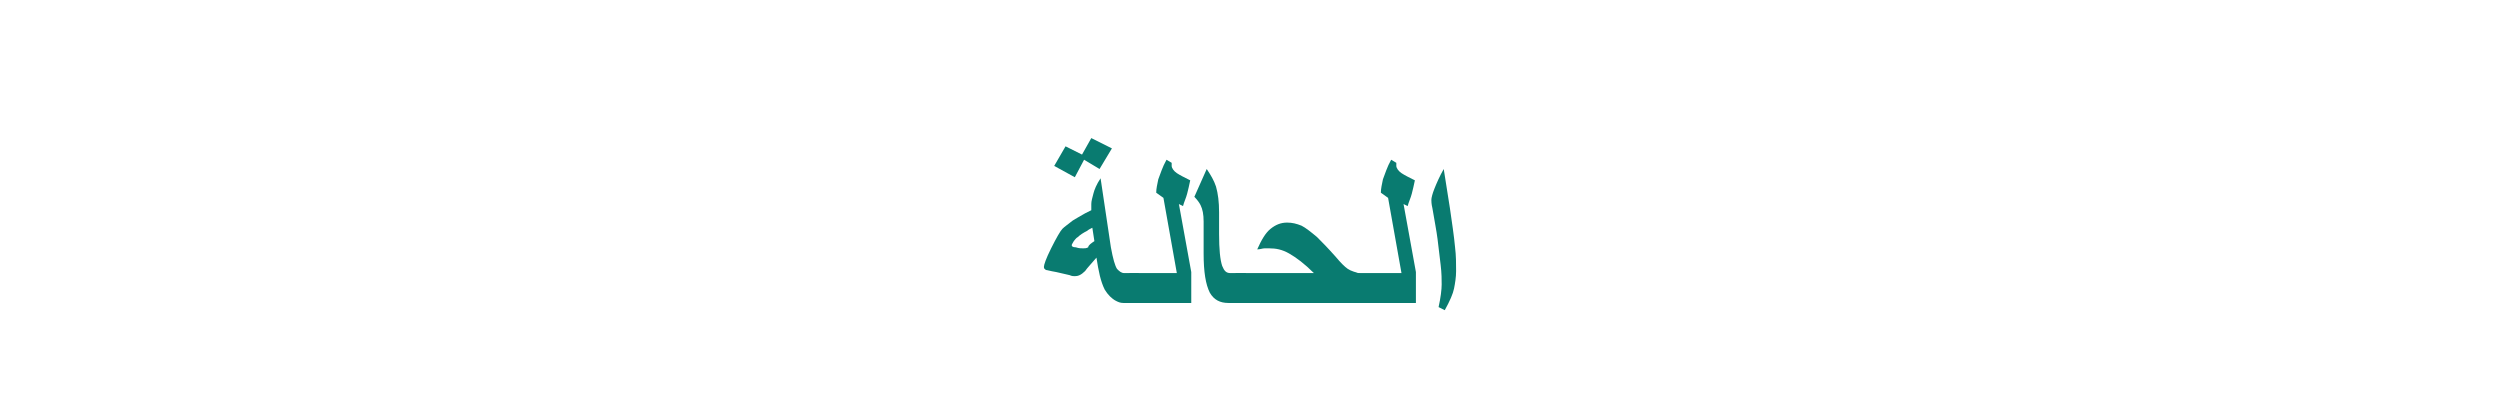 <?xml version="1.0" encoding="utf-8"?>
<!-- Generator: Adobe Illustrator 19.2.0, SVG Export Plug-In . SVG Version: 6.00 Build 0)  -->
<svg version="1.1" id="Layer_1" xmlns="http://www.w3.org/2000/svg" xmlns:xlink="http://www.w3.org/1999/xlink" x="0px" y="0px"
	 viewBox="0 0 242.6 39.4" style="enable-background:new 0 0 242.6 39.4;" xml:space="preserve">
<style type="text/css">
	.st0{fill:#097B70;}
	.st1{fill:none;}
</style>
<g>
	<g>
		<path class="st0" d="M110.4,29.4H109c-0.3,0-0.5-0.1-0.7-0.2c-0.4-0.2-0.8-0.6-1.1-1.1c-0.4-0.8-0.6-1.8-0.8-3.1
			c-0.5,0.6-0.9,1-1.1,1.3c-0.4,0.4-0.7,0.5-1,0.5c-0.1,0-0.3,0-0.5-0.1l-1.3-0.3c-0.6-0.1-0.9-0.2-1-0.2c-0.1-0.1-0.2-0.1-0.2-0.3
			c0-0.2,0.2-0.8,0.7-1.8c0.5-1,0.9-1.7,1.1-1.9c0.2-0.2,0.5-0.4,1-0.8c0.3-0.2,0.7-0.4,1.2-0.7l0.6-0.3c0-0.1,0-0.2,0-0.3
			c0-0.1,0-0.2,0-0.3c0-0.3,0.1-0.6,0.2-1c0.1-0.4,0.3-0.9,0.7-1.5l1,6.7c0.2,1.1,0.4,1.8,0.6,2.1c0.2,0.2,0.4,0.4,0.7,0.4h1.4V29.4
			z M107.9,14.4l-1.2,2l-1.5-0.9l-0.9,1.7l-2-1.1l1.1-1.9L105,15l0.9-1.6L107.9,14.4z M106.2,23.4l-0.2-1.3
			c-0.2,0.1-0.4,0.2-0.5,0.3c-0.4,0.2-0.7,0.4-0.9,0.6c-0.2,0.1-0.3,0.3-0.4,0.4c-0.1,0.2-0.2,0.3-0.2,0.4c0,0.1,0.1,0.2,0.4,0.2
			c0.3,0.1,0.5,0.1,0.7,0.1c0.2,0,0.3,0,0.5-0.1C105.6,23.8,105.9,23.6,106.2,23.4z"/>
		<path class="st0" d="M115.5,29.4h-5.9v-2.9h4.6l-1.3-7.3l-0.7-0.5c0-0.4,0.1-0.8,0.2-1.3c0.2-0.5,0.4-1.2,0.8-1.9l0.5,0.3
			c0,0,0,0.2,0,0.3c0,0.2,0.2,0.5,0.5,0.7c0.3,0.2,0.7,0.4,1.3,0.7c-0.1,0.5-0.2,0.9-0.3,1.3c-0.1,0.4-0.3,0.8-0.4,1.2l-0.4-0.2
			l1.2,6.6V29.4z"/>
		<path class="st0" d="M120.7,29.4h-1.5c-0.8,0-1.4-0.3-1.8-1c-0.4-0.8-0.6-2-0.6-3.8v-3.1c0-0.7-0.1-1.2-0.3-1.6
			c-0.1-0.2-0.3-0.5-0.6-0.8l1.2-2.7c0.4,0.6,0.7,1.1,0.9,1.7c0.2,0.7,0.3,1.5,0.3,2.5v2.1c0,1.5,0.1,2.5,0.3,3.1
			c0.2,0.5,0.4,0.7,0.8,0.7h1.5V29.4z"/>
		<path class="st0" d="M132.2,29.4h-12.3v-2.9h7.6c-0.9-0.9-1.7-1.5-2.4-1.9c-0.7-0.4-1.3-0.5-1.9-0.5c-0.2,0-0.4,0-0.5,0
			c-0.2,0-0.4,0.1-0.7,0.1c0.4-0.9,0.8-1.6,1.3-2c0.5-0.4,1-0.6,1.6-0.6c0.5,0,0.9,0.1,1.4,0.3c0.4,0.2,0.9,0.6,1.5,1.1
			c0.4,0.4,1,1,1.8,1.9c0.5,0.6,0.9,1,1.2,1.2c0.3,0.2,0.7,0.3,1.3,0.5V29.4z"/>
		<path class="st0" d="M137.3,29.4h-5.9v-2.9h4.6l-1.3-7.3l-0.7-0.5c0-0.4,0.1-0.8,0.2-1.3c0.2-0.5,0.4-1.2,0.8-1.9l0.5,0.3
			c0,0,0,0.2,0,0.3c0,0.2,0.2,0.5,0.5,0.7c0.3,0.2,0.7,0.4,1.3,0.7c-0.1,0.5-0.2,0.9-0.3,1.3c-0.1,0.4-0.3,0.8-0.4,1.2l-0.4-0.2
			l1.2,6.6V29.4z"/>
		<path class="st0" d="M141.3,26.3c0,0.6-0.1,1.2-0.2,1.7c-0.1,0.5-0.4,1.2-0.9,2.1l-0.6-0.3c0.2-0.9,0.3-1.7,0.3-2.2
			c0-0.4,0-1.1-0.1-1.9c-0.1-0.8-0.2-1.7-0.3-2.5c-0.1-0.8-0.3-1.8-0.5-3c-0.1-0.4-0.1-0.7-0.1-0.8c0-0.2,0.1-0.6,0.3-1.1
			c0.2-0.5,0.5-1.2,0.9-1.9l0.6,3.8c0.2,1.4,0.4,2.7,0.5,3.8C141.3,24.8,141.3,25.6,141.3,26.3z"/>
	</g>
	<rect class="st1" width="242.6" height="39.4"/>
</g>
</svg>
